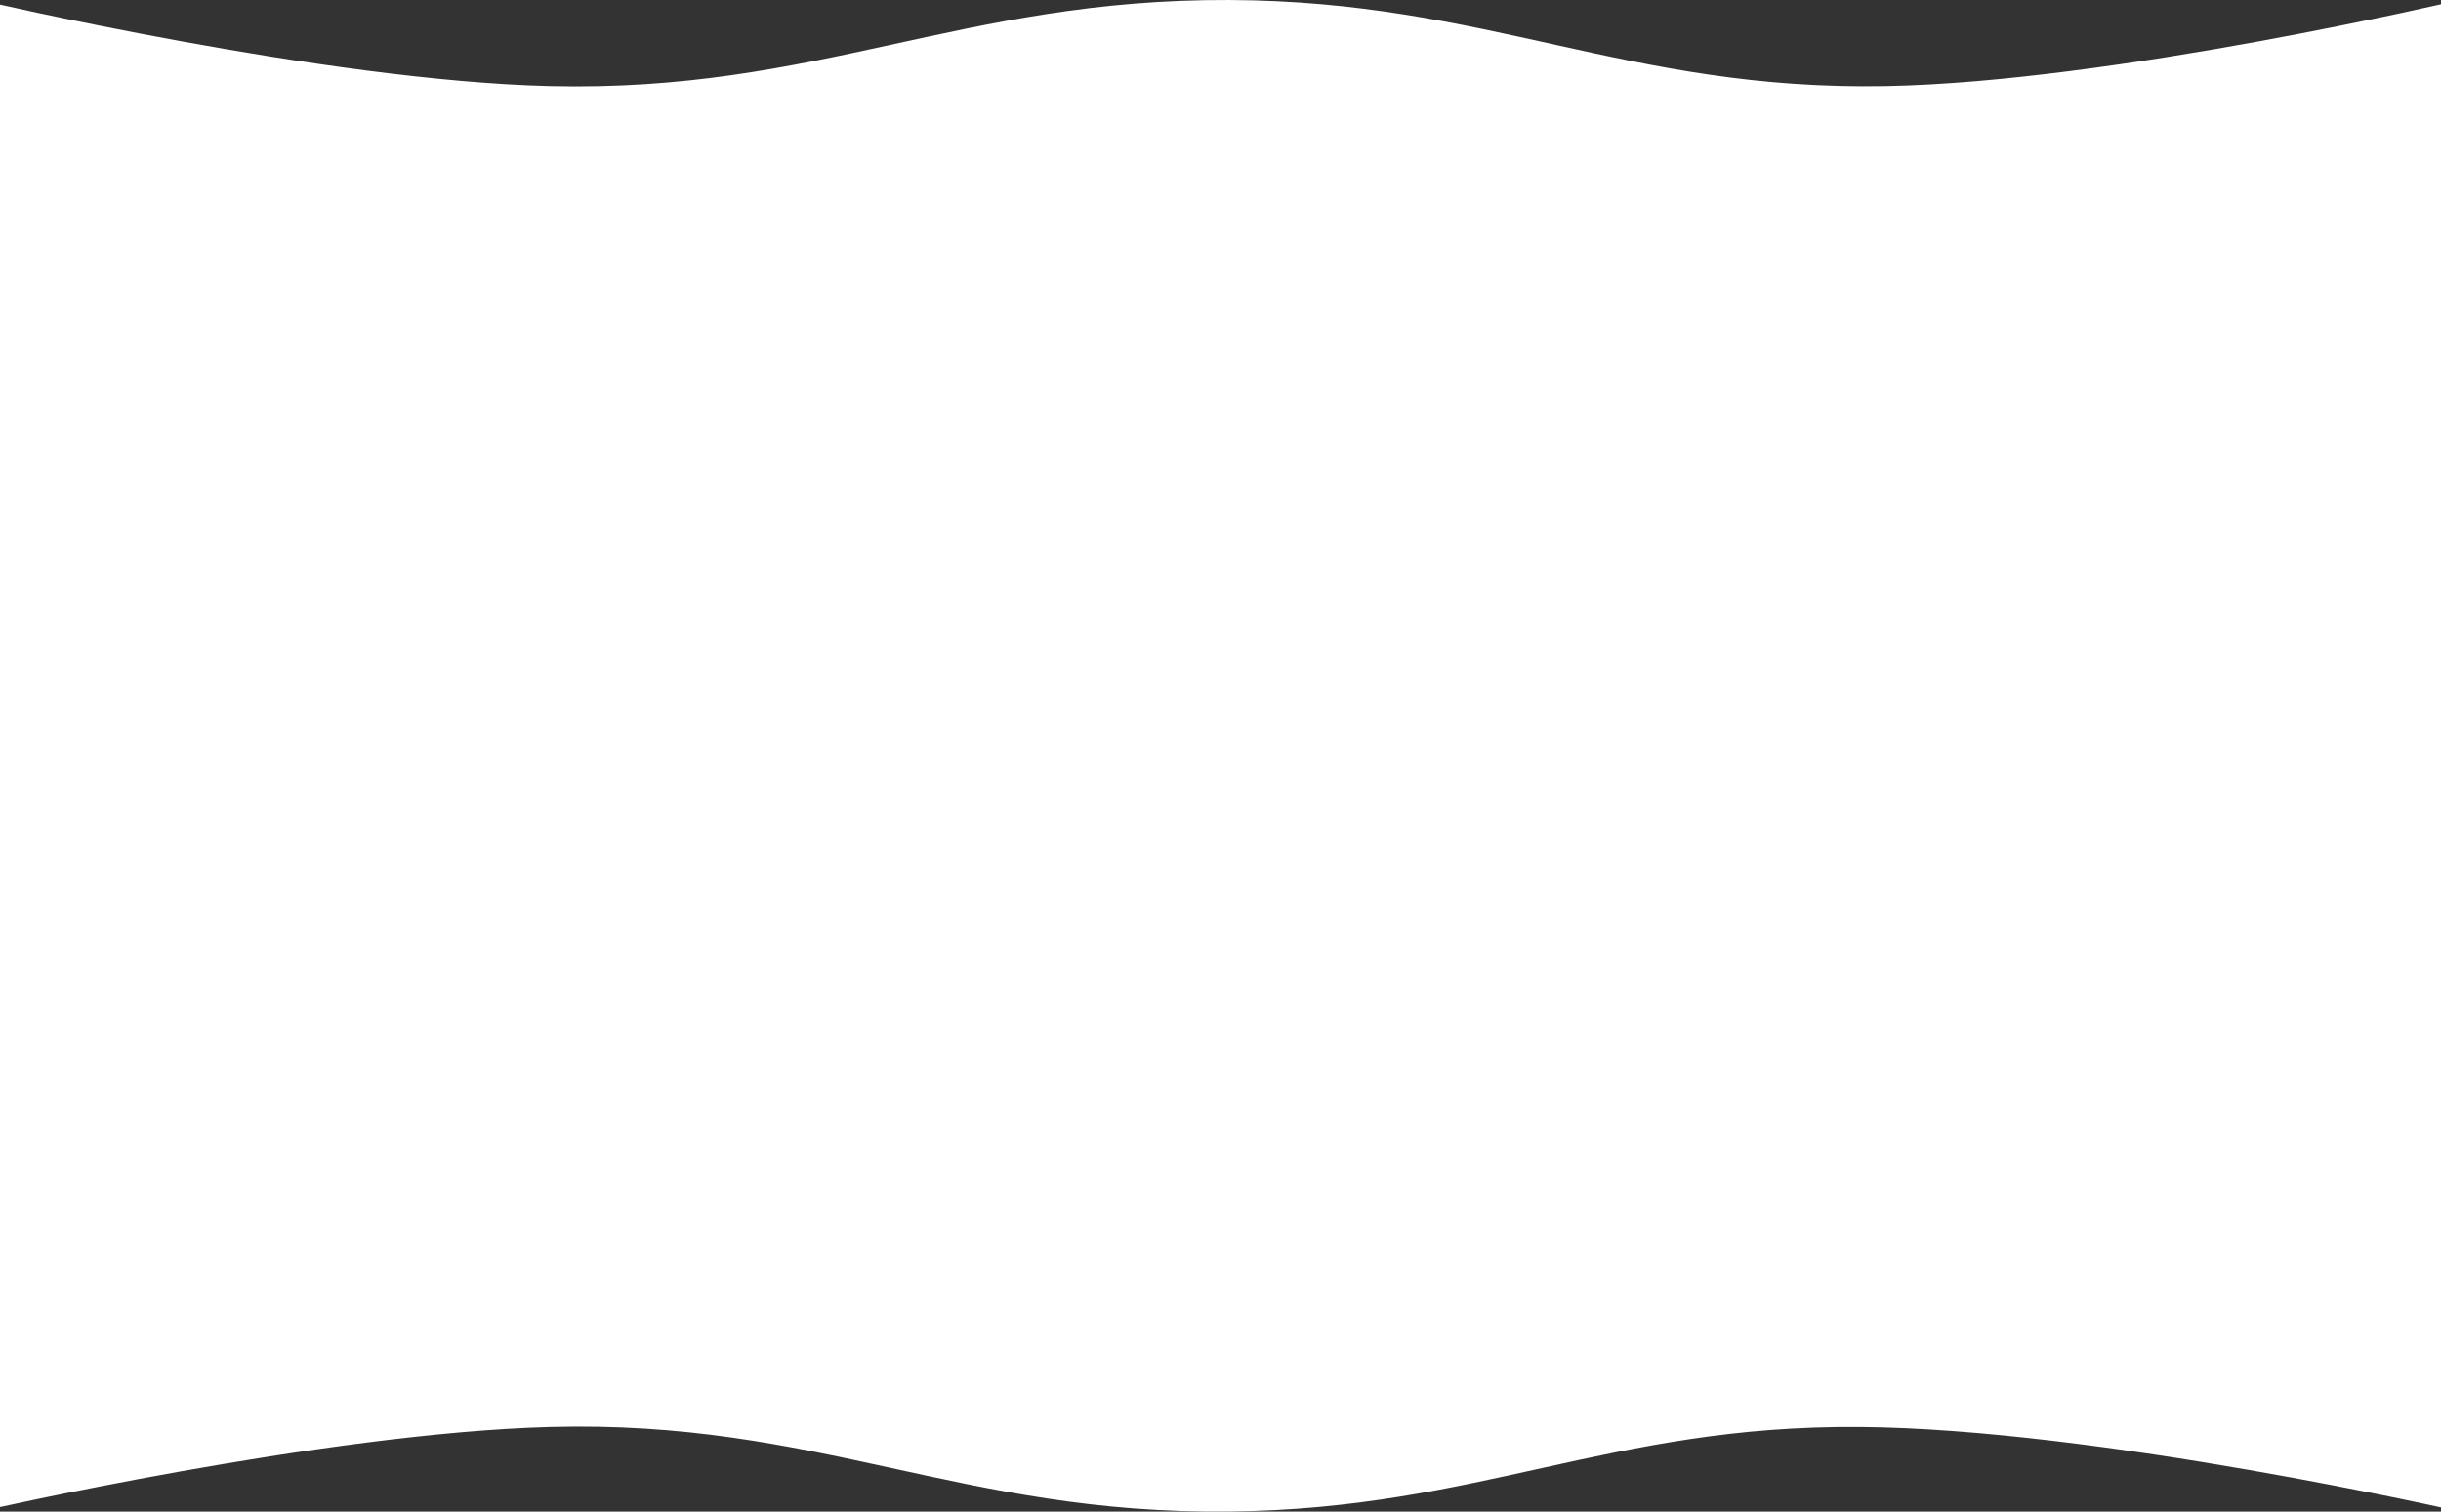 <svg width="1440" height="892" viewBox="0 0 1440 892" fill="none" xmlns="http://www.w3.org/2000/svg">
<rect x="0" y="0" width="1440" height="892" fill="#333333" stroke="none"/>
<path d="M-12 0.006C-12 0.006 191.263 47.69 324.5 50.841C482.522 54.578 567.174 -0.678 725.25 0.006C878.108 0.668 959.673 53.661 1112.5 50.841C1246.52 48.369 1451 0.006 1451 0.006V891.96C1451 891.96 1237.55 843.082 1097 842.017C949.625 840.901 872.619 890.343 725.25 891.96C566.714 893.7 482.976 837.773 324.5 842.017C190.72 845.6 -12 891.96 -12 891.96V0.006Z" fill="white"/>
</svg>
